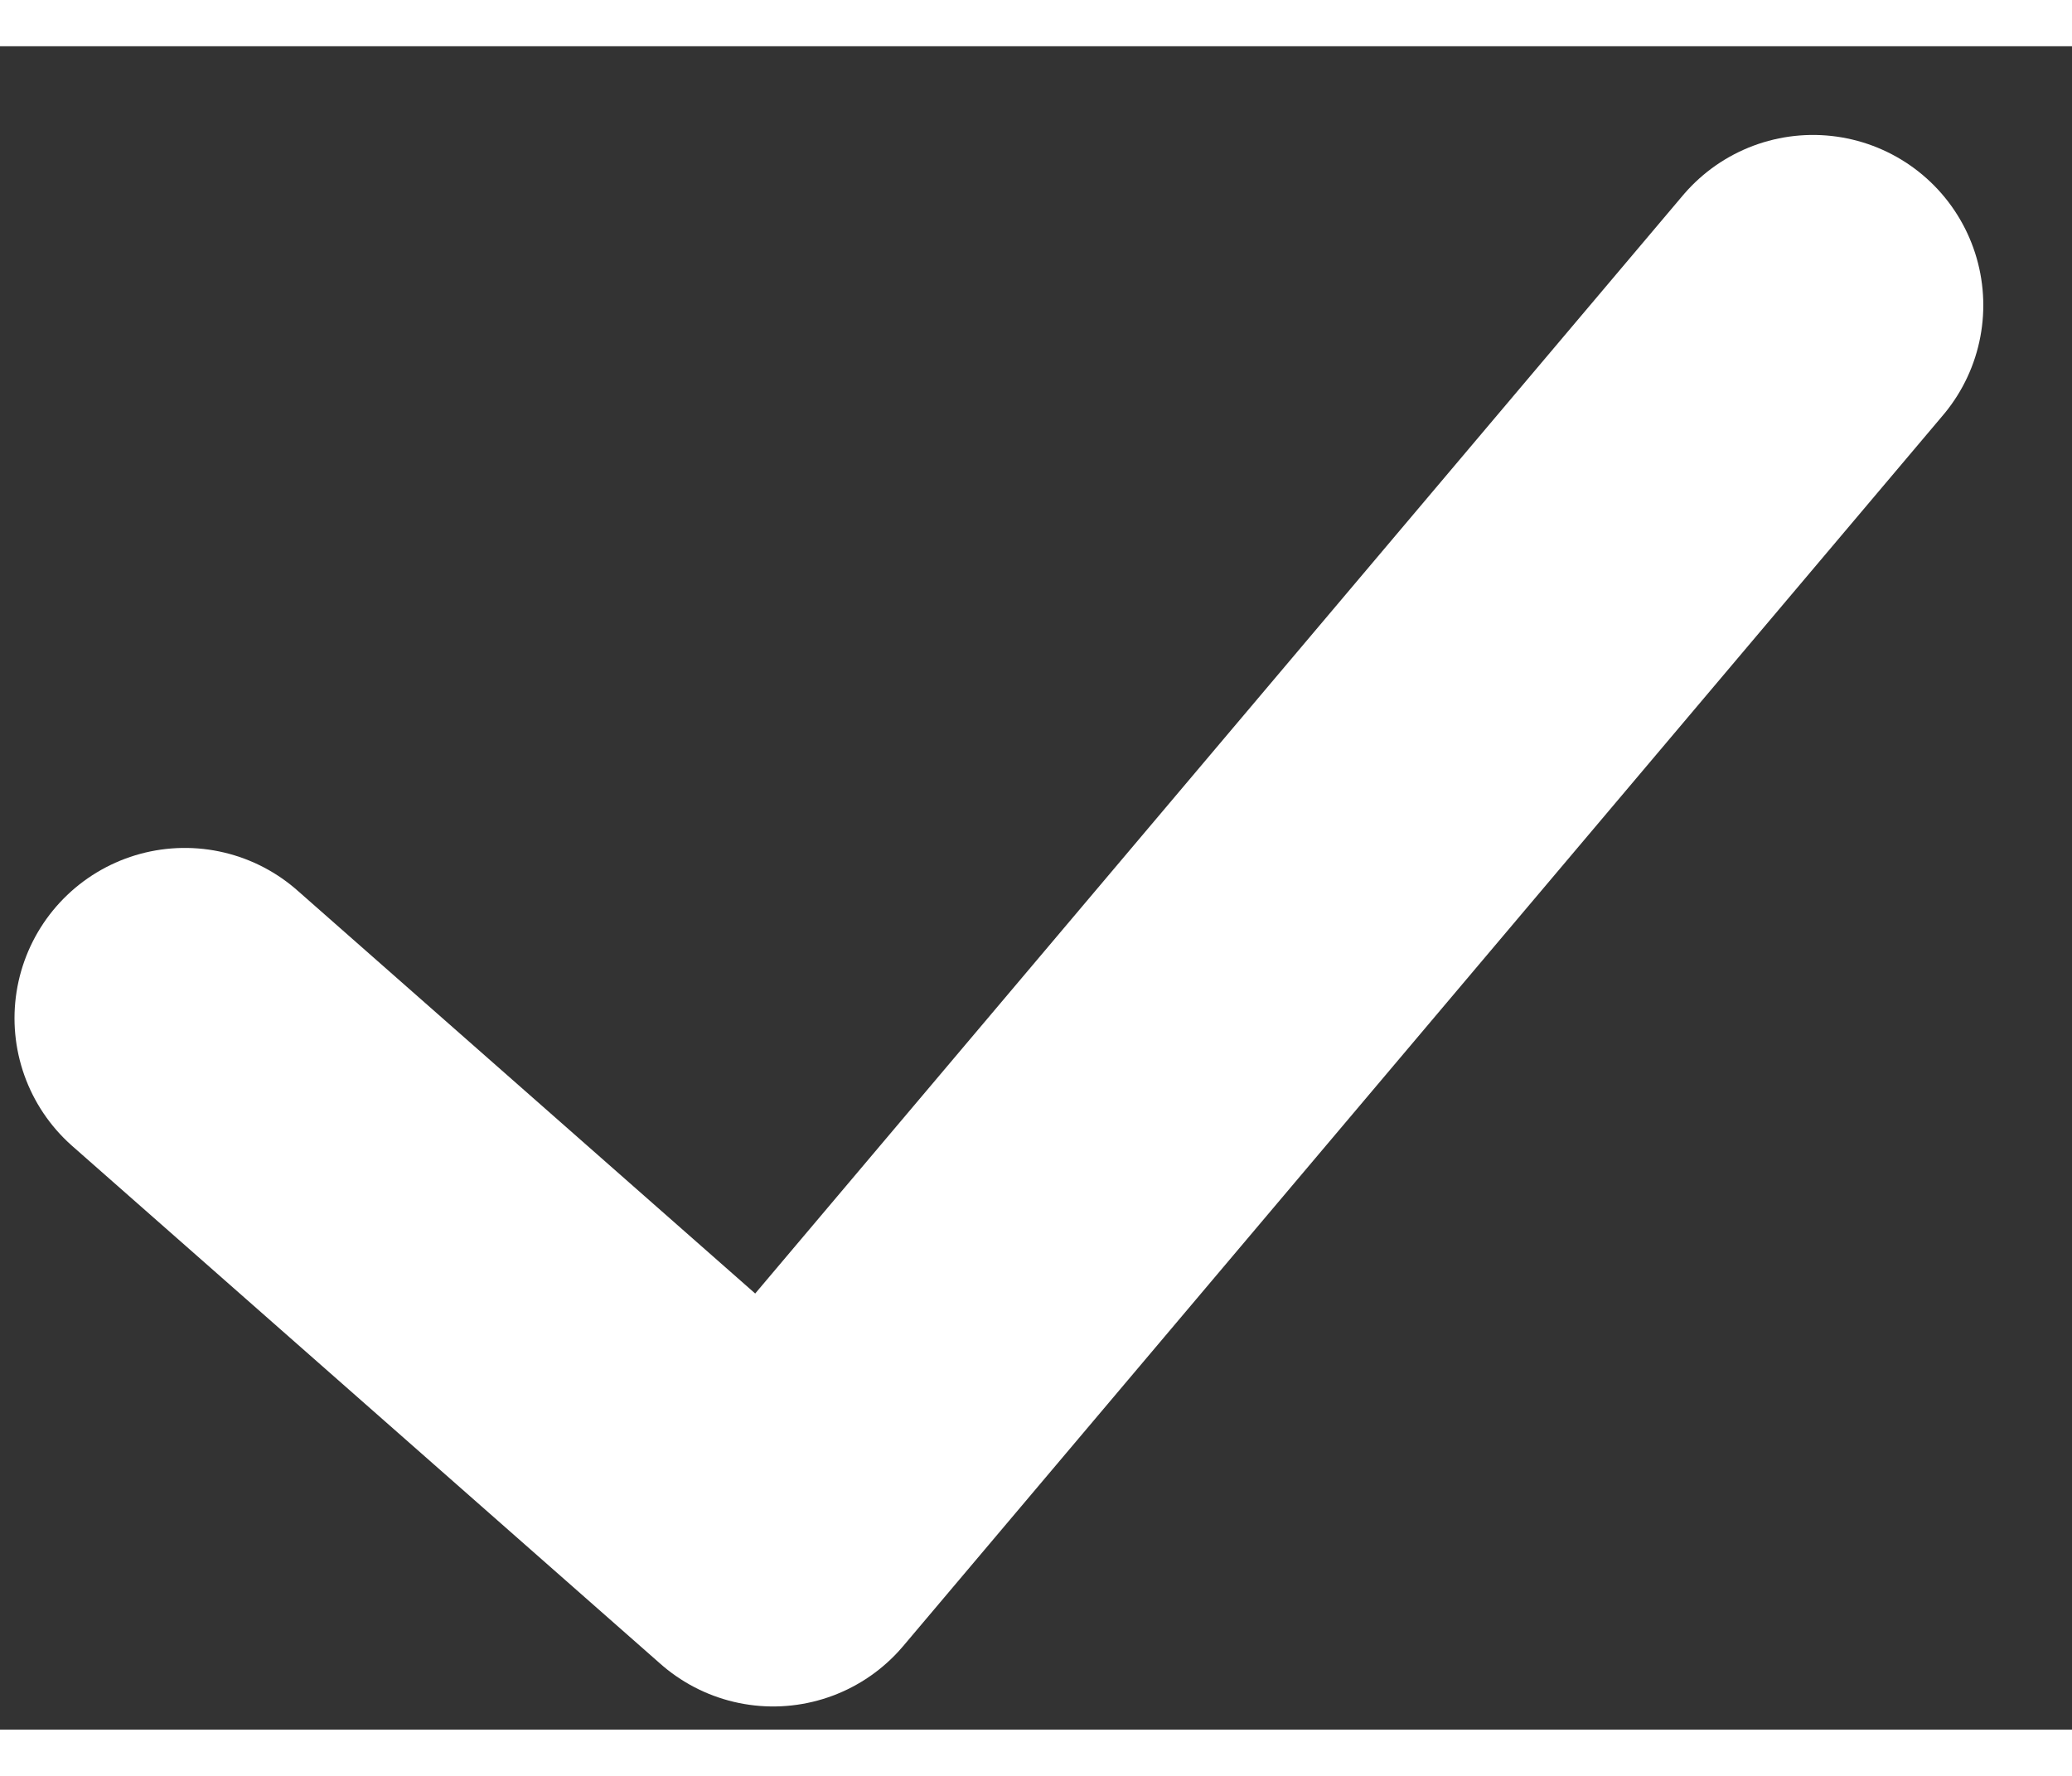 <svg width="14" height="12" viewBox="0 0 16 13" fill="none" xmlns="http://www.w3.org/2000/svg"><rect x="0" y="0" width="16" height="13" fill="#333333" stroke="none"/><path d="M14 2L5.97 11.506L1.427 7.506" fill="none"></path><path d="M14 2L5.97 11.506L1.427 7.506" stroke="#fff" stroke-width="2.63" stroke-linecap="round" stroke-linejoin="round"></path></svg>